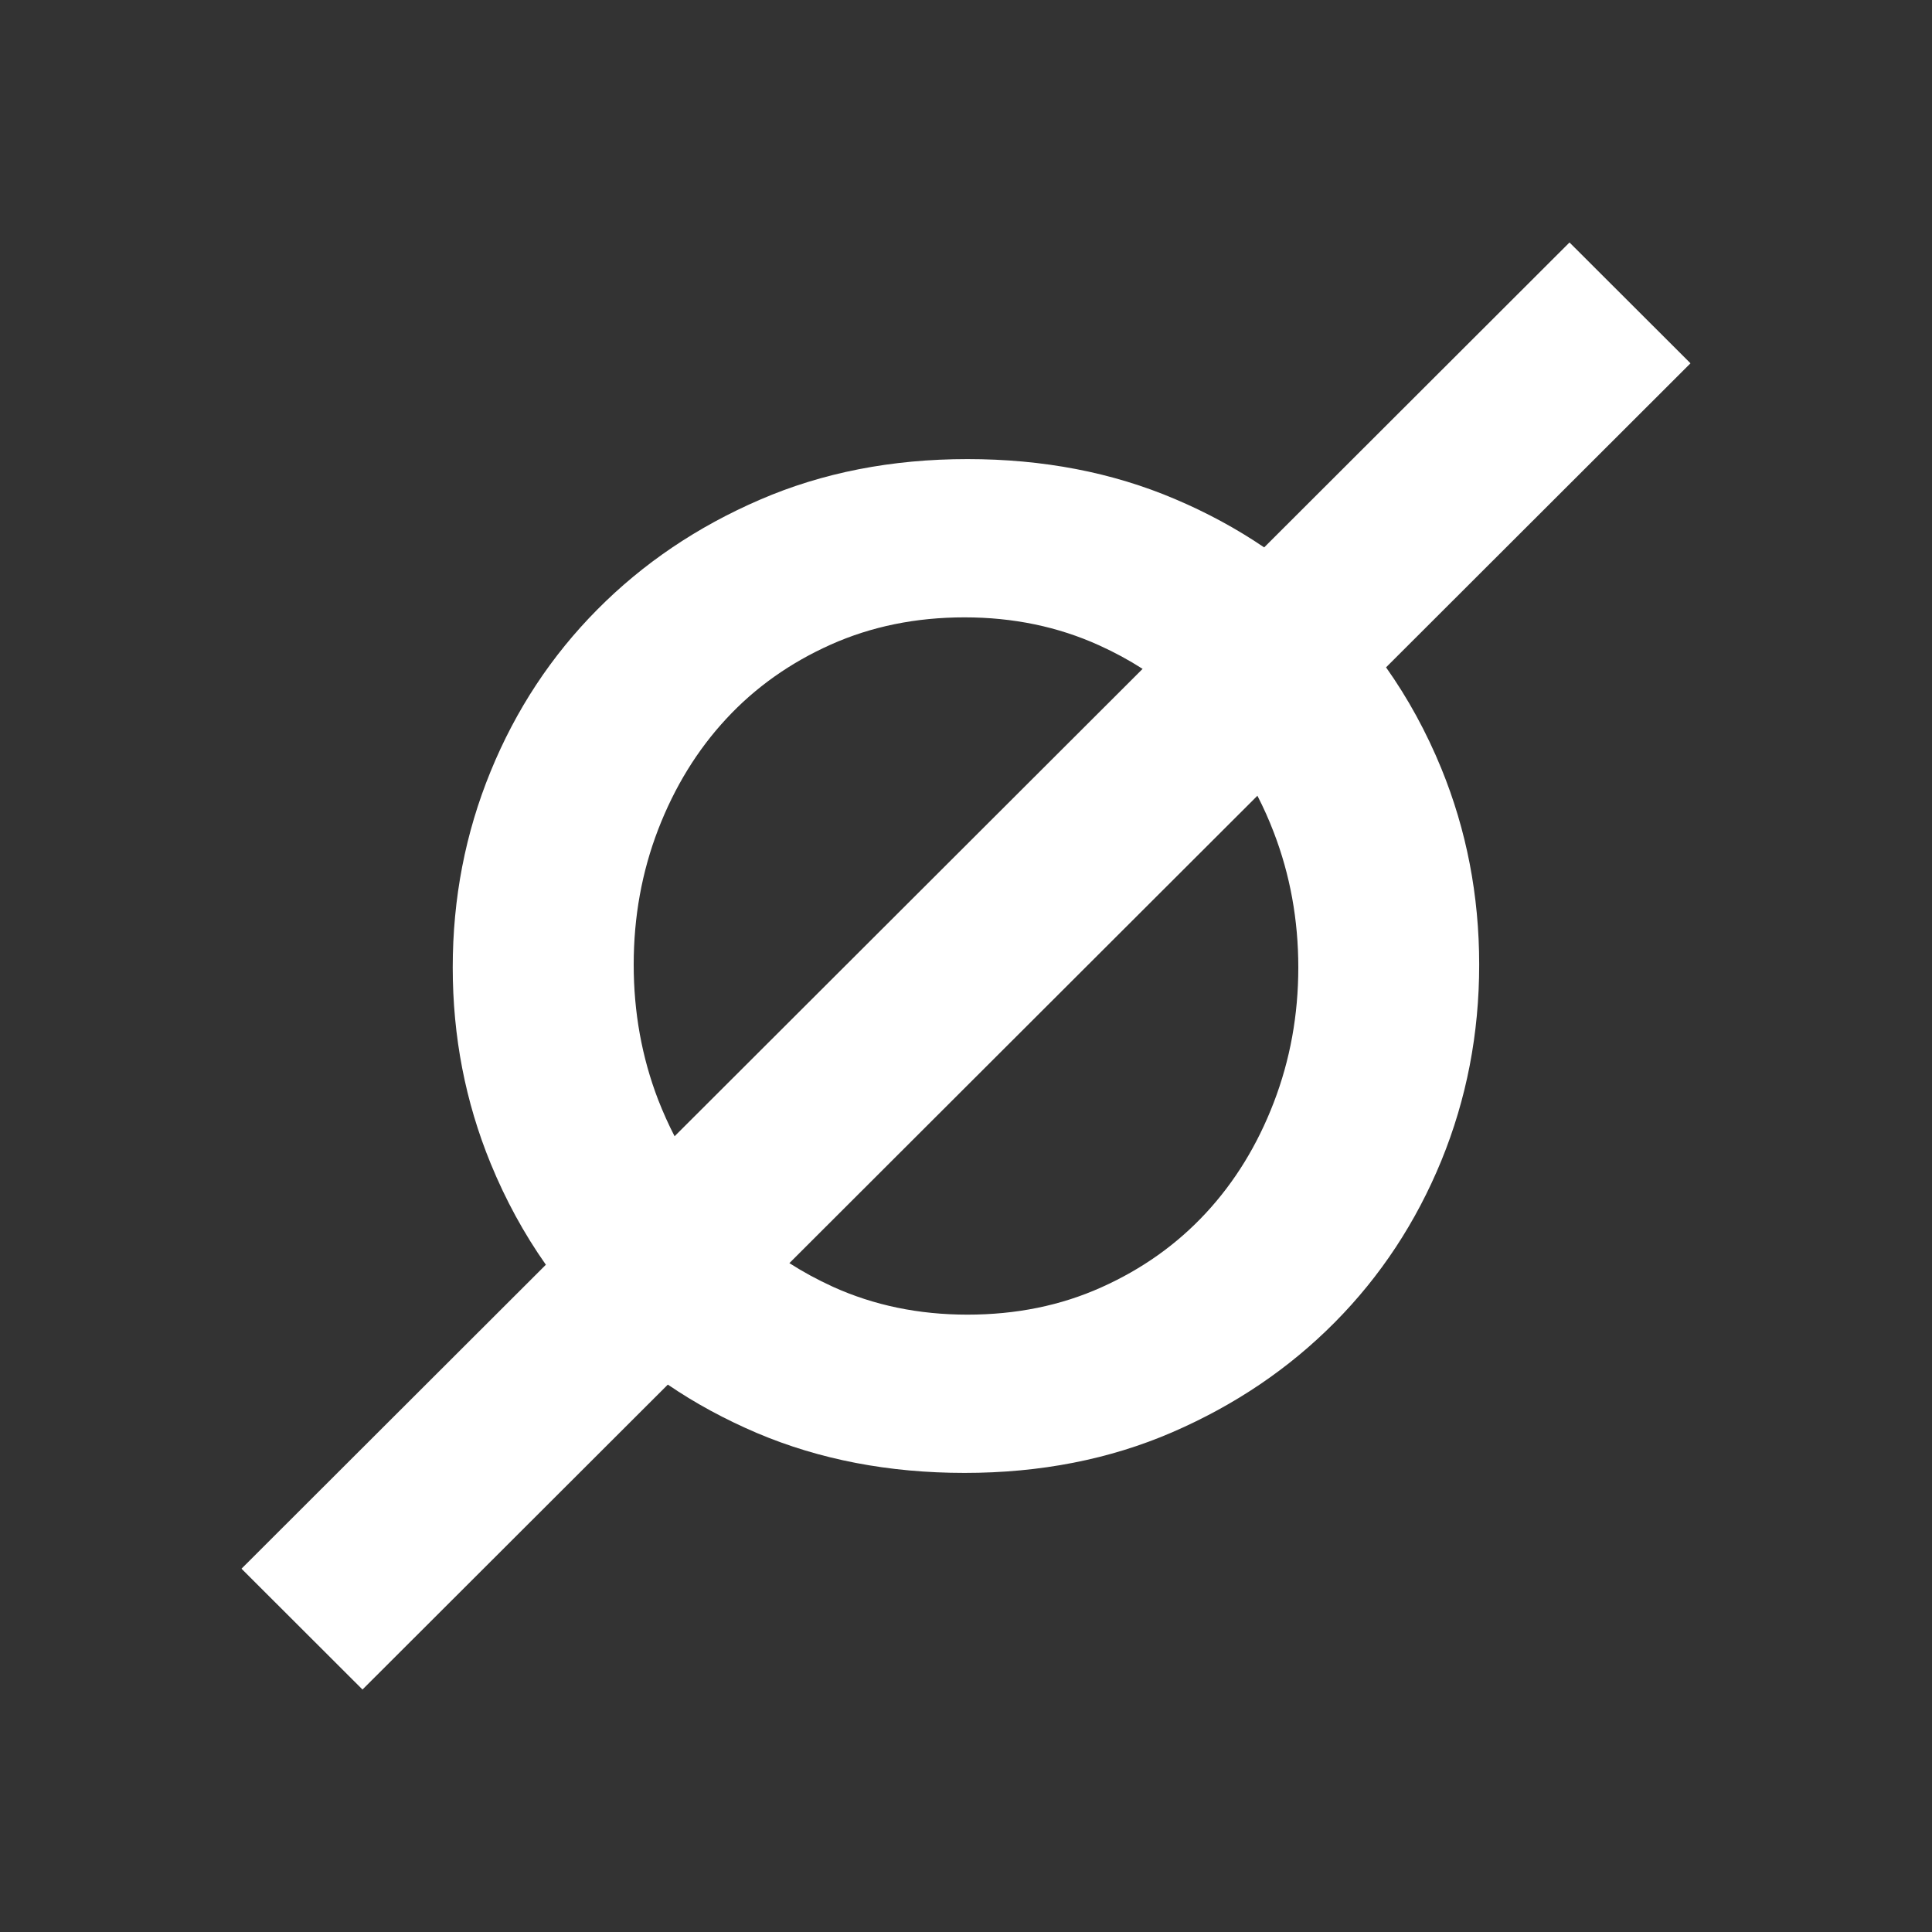 <svg width="24" height="24" viewBox="0 0 24 24" fill="none" xmlns="http://www.w3.org/2000/svg">
<rect x="0" y="0" width="24" height="24" fill="#333333" stroke="none"/>
<path fill-rule="evenodd" clip-rule="evenodd" d="M14.194 8.309L8.38 14.115C8.305 13.97 8.237 13.818 8.176 13.662C7.973 13.134 7.872 12.574 7.872 11.983C7.872 11.391 7.973 10.832 8.176 10.304C8.38 9.776 8.661 9.318 9.021 8.93C9.381 8.541 9.814 8.234 10.319 8.008C10.824 7.782 11.379 7.669 11.982 7.669C12.586 7.669 13.144 7.785 13.655 8.017C13.845 8.103 14.024 8.2 14.194 8.309ZM13.681 15.992C13.176 16.219 12.621 16.331 12.018 16.331C11.414 16.331 10.856 16.216 10.345 15.984C10.155 15.897 9.976 15.8 9.806 15.691L15.62 9.885C15.695 10.03 15.763 10.182 15.823 10.339C16.026 10.867 16.128 11.426 16.128 12.018C16.128 12.609 16.026 13.168 15.823 13.696C15.62 14.224 15.339 14.682 14.979 15.07C14.618 15.459 14.186 15.766 13.681 15.992ZM14.56 17.793C15.339 17.456 16.012 17.001 16.581 16.427C17.15 15.853 17.591 15.183 17.905 14.418C18.218 13.653 18.375 12.841 18.375 11.983C18.375 11.125 18.218 10.313 17.905 9.547C17.719 9.093 17.49 8.674 17.218 8.29L21 4.513L19.497 3.012L15.704 6.8C15.364 6.569 14.994 6.368 14.595 6.199C13.817 5.868 12.958 5.703 12.018 5.703C11.077 5.703 10.217 5.871 9.439 6.208C8.661 6.544 7.988 6.999 7.419 7.573C6.85 8.147 6.408 8.817 6.095 9.582C5.781 10.348 5.624 11.159 5.624 12.018C5.624 12.876 5.781 13.687 6.095 14.453C6.281 14.907 6.51 15.326 6.781 15.711L3 19.487L4.503 20.988L8.296 17.2C8.636 17.432 9.006 17.632 9.404 17.802C10.183 18.132 11.042 18.297 11.982 18.297C12.923 18.297 13.782 18.129 14.56 17.793Z" fill="white"/>
</svg>
